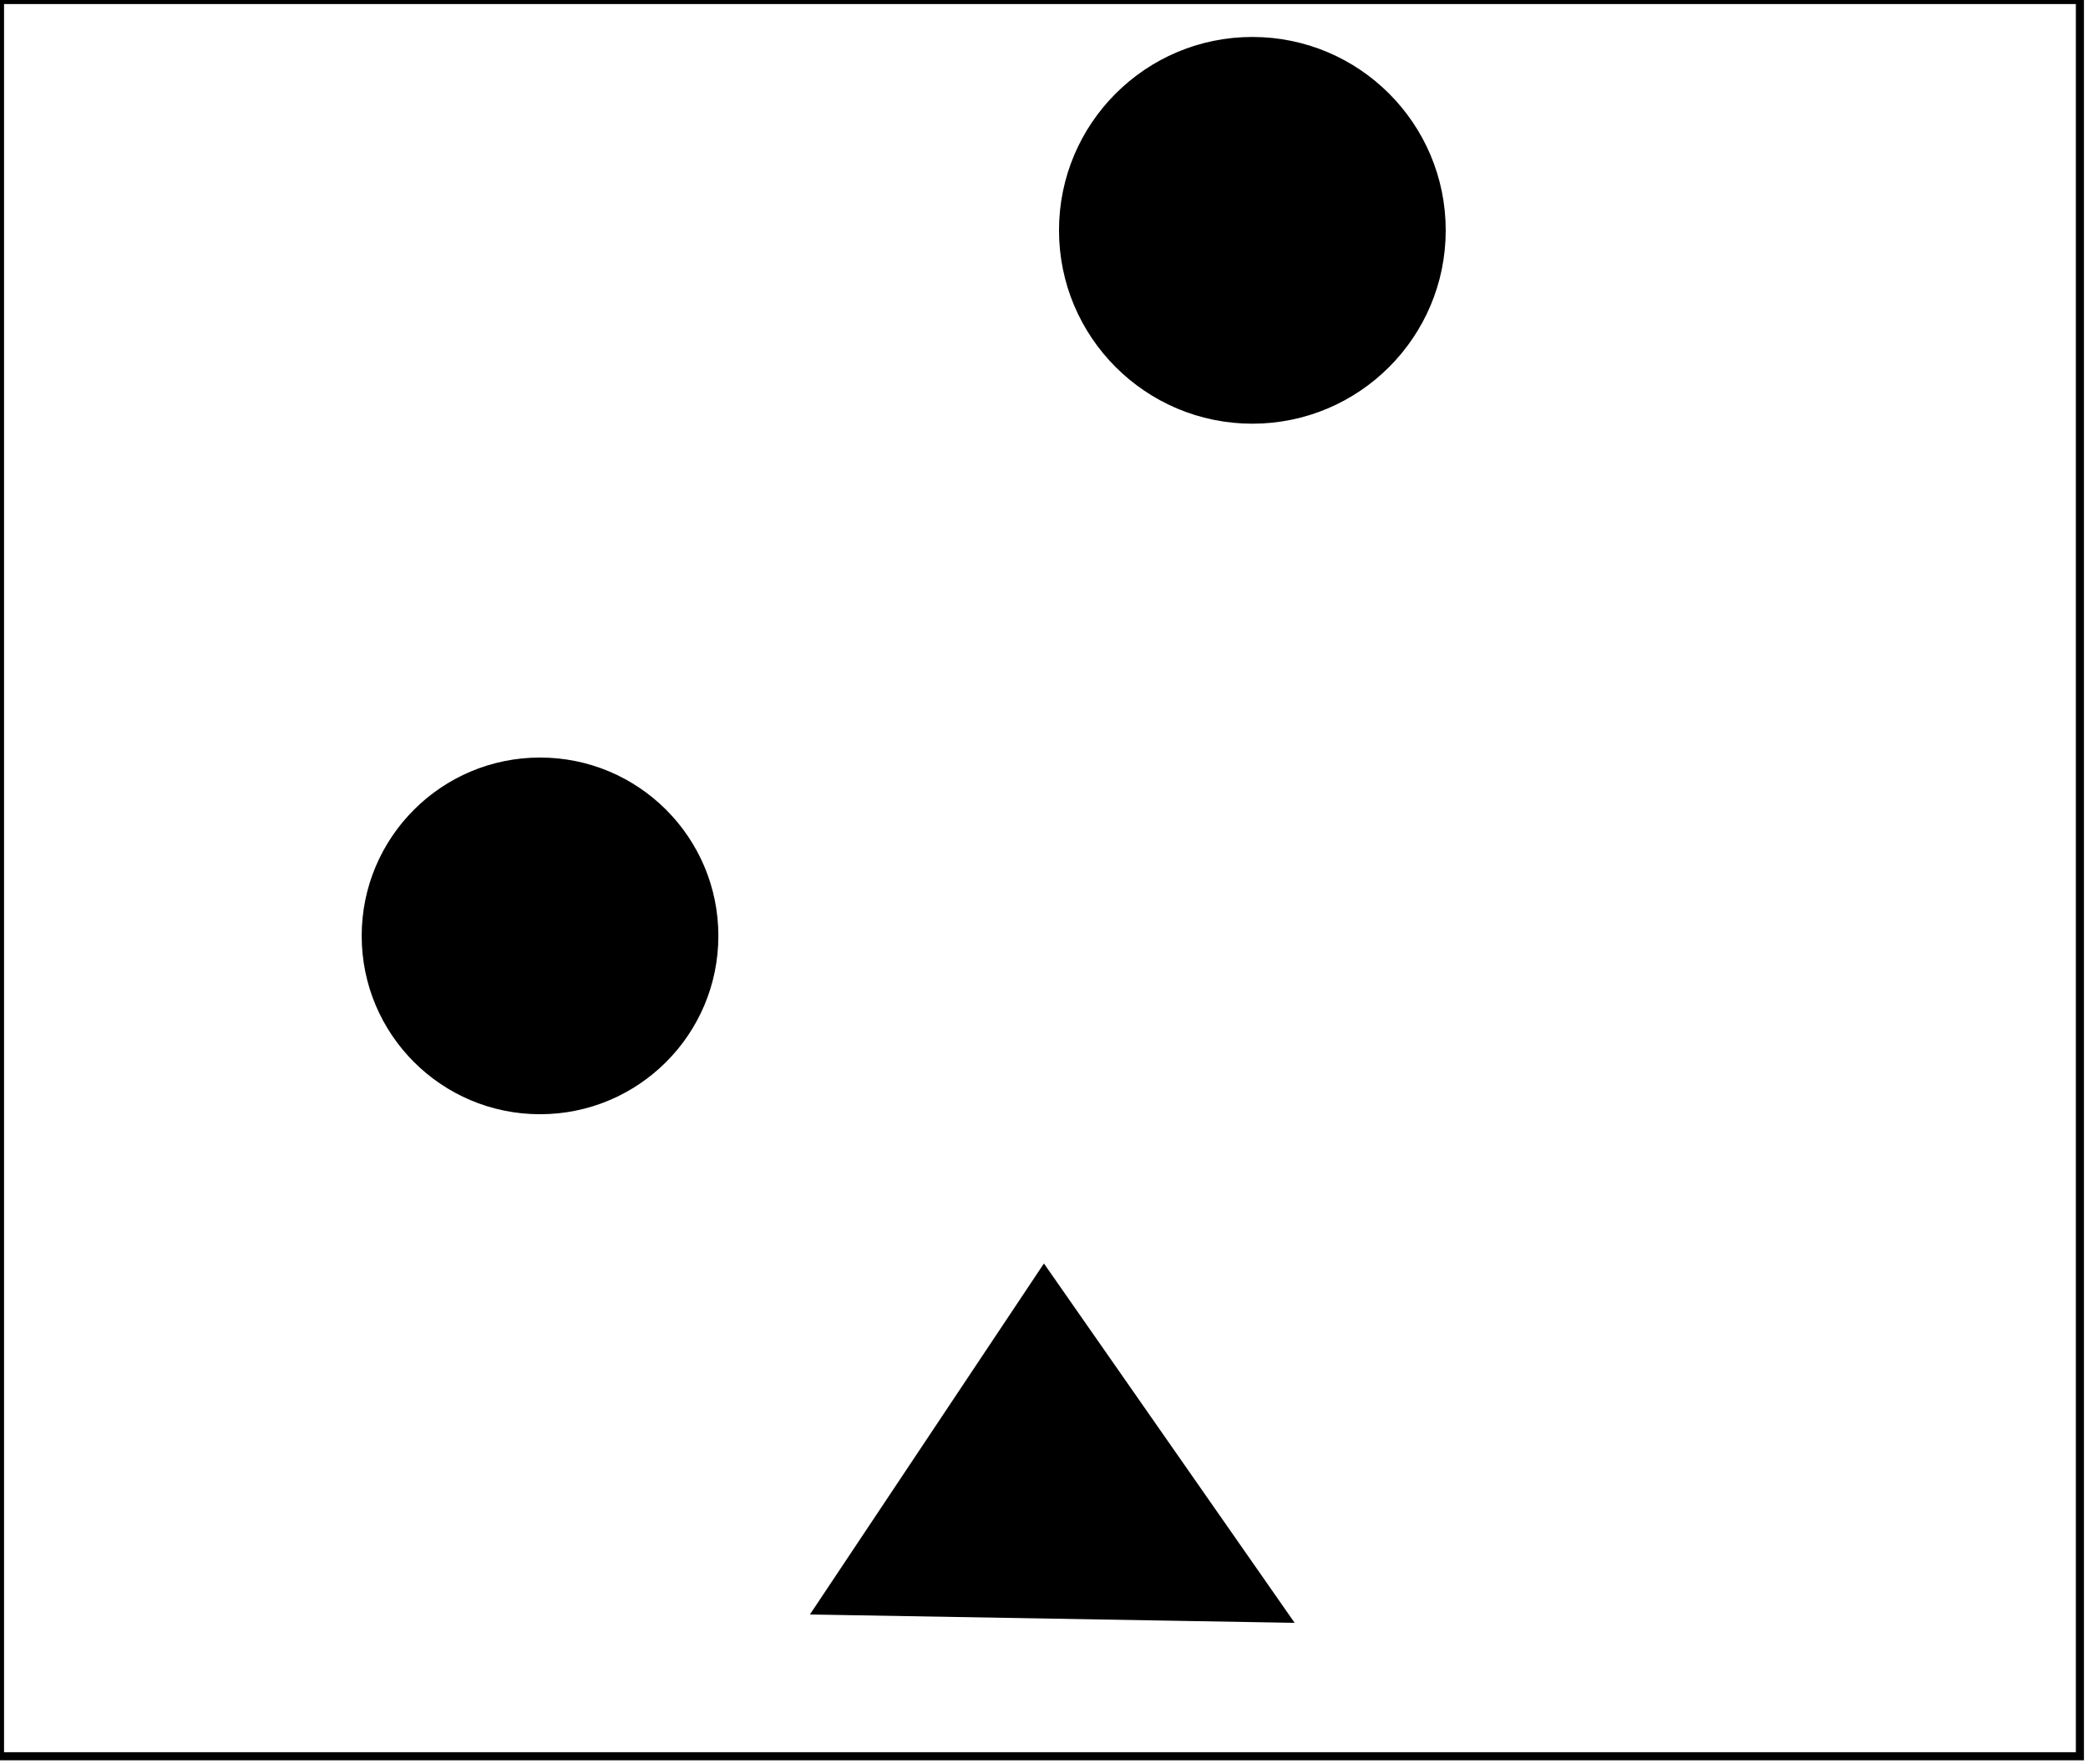 <?xml version="1.0" encoding="utf-8" ?>
<svg baseProfile="full" height="218" version="1.1" width="258" xmlns="http://www.w3.org/2000/svg" xmlns:ev="http://www.w3.org/2001/xml-events" xmlns:xlink="http://www.w3.org/1999/xlink"><defs /><rect fill="white" height="218" width="258" x="0" y="0" /><path d="M 112,197 L 146,194 L 126,170 Z" fill="none" stroke="black" stroke-width="1" /><path d="M 101,199 L 129,157 L 159,200 Z" fill="black" stroke="black" stroke-width="1" /><circle cx="66.332" cy="115.88" fill="none" r="13.623" stroke="black" stroke-width="1" /><circle cx="66.728" cy="115.637" fill="black" r="21.536" stroke="black" stroke-width="1" /><circle cx="154.757" cy="28.206" fill="none" r="16.935" stroke="black" stroke-width="1" /><circle cx="154.746" cy="28.459" fill="black" r="23.392" stroke="black" stroke-width="1" /><path d="M 0,0 L 0,217 L 257,217 L 257,0 Z" fill="none" stroke="black" stroke-width="1" /></svg>